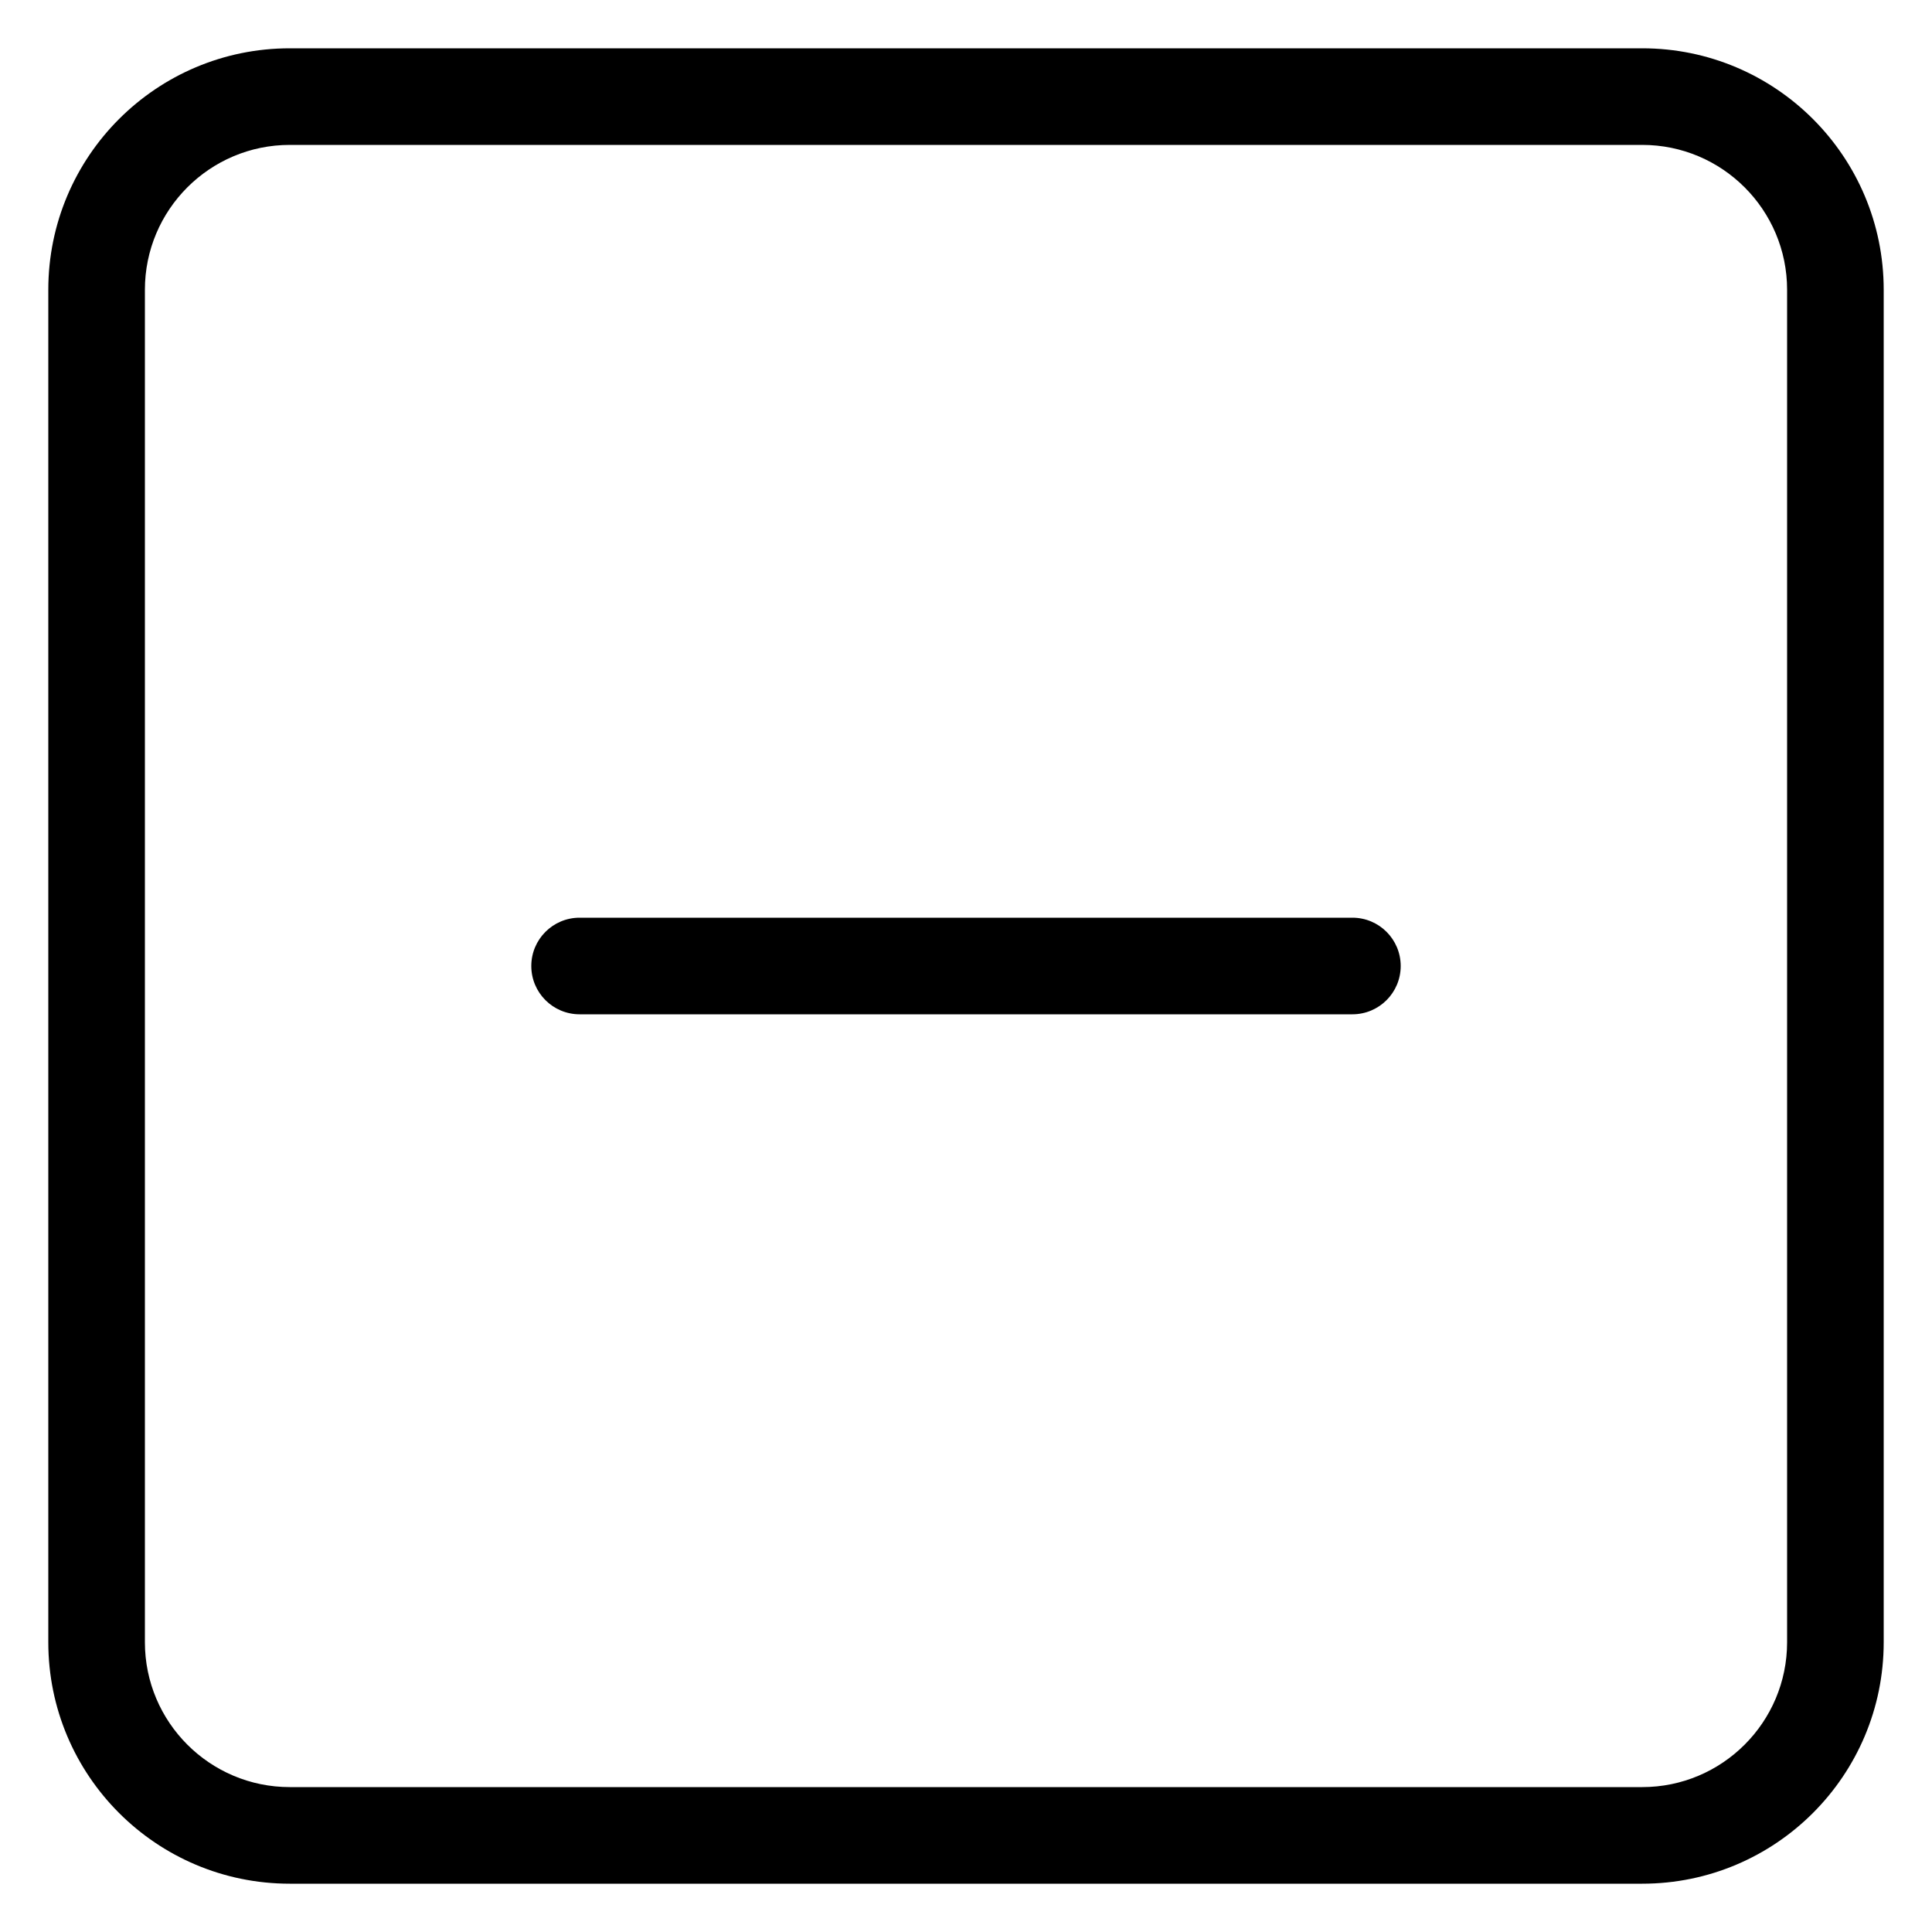 <!-- Generated by IcoMoon.io -->
<svg version="1.1" xmlns="http://www.w3.org/2000/svg" width="32" height="32" viewBox="0 0 32 32">
<title>minus-square</title>
<path d="M4.8 0.8h22.4c2.209 0 4 1.791 4 4v22.4c0 2.209-1.791 4-4 4h-22.4c-2.209 0-4-1.791-4-4v-22.4c0-2.209 1.791-4 4-4zM4.8 2.4c-1.325 0-2.4 1.075-2.4 2.4v22.4c0 1.325 1.075 2.4 2.4 2.4h22.4c1.325 0 2.4-1.075 2.4-2.4v-22.4c0-1.325-1.075-2.4-2.4-2.4h-22.4z"></path>
<path d="M9.6 16.8h12.8c0.442 0 0.8-0.358 0.8-0.8s-0.358-0.8-0.8-0.8h-12.8c-0.442 0-0.8 0.358-0.8 0.8s0.358 0.8 0.8 0.8z"></path>
</svg>
